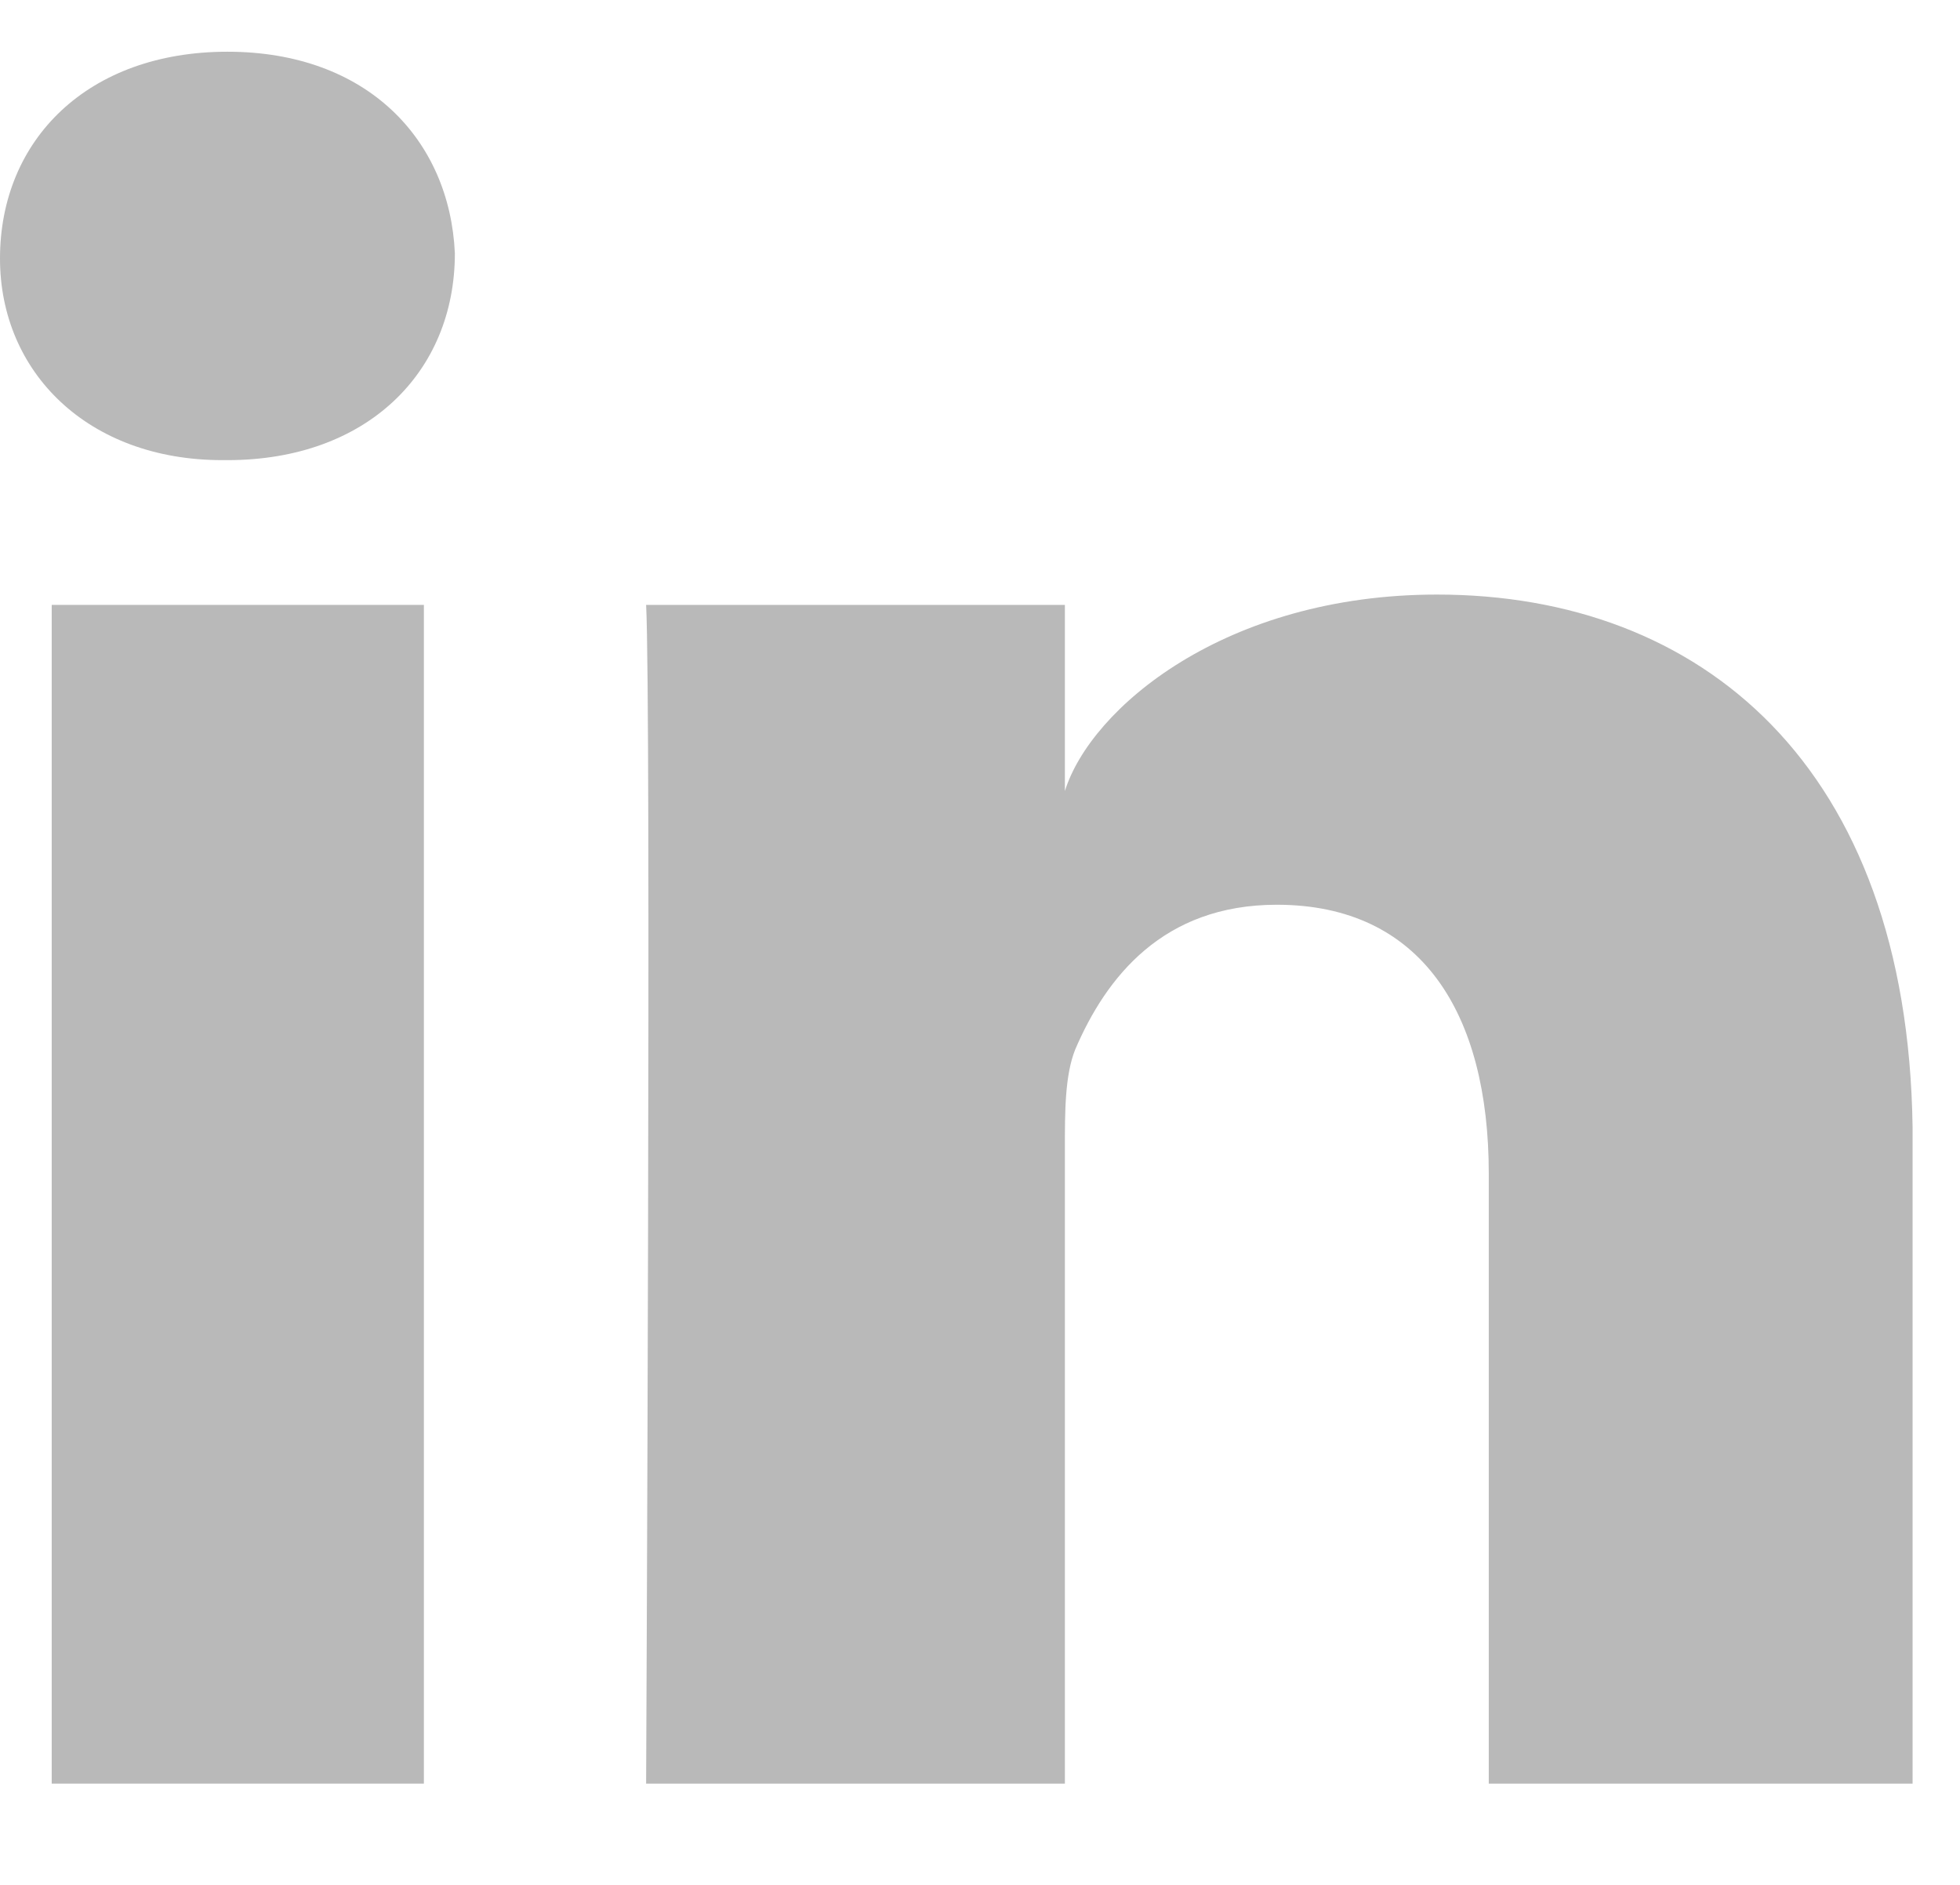 <svg width="26px" height="25px" viewBox="333 0 26 25" version="1.1" xmlns="http://www.w3.org/2000/svg" xmlns:xlink="http://www.w3.org/1999/xlink">
  <g id="Page-1" stroke="none" stroke-width="1" fill="none" fill-rule="evenodd" transform="translate(333, 0)">
    <polygon id="Fill-1" fill="#B9B9B9" points="0.686 23.657 5.623 23.657 5.623 8.023 0.686 8.023"></polygon>
    <g id="Group-6" transform="translate(0, 0.343)" fill="#B9B9B9">
      <path d="M19.063,7.543 C16.251,7.543 14.469,9.051 14.126,10.149 L14.126,7.68 L8.571,7.68 C8.64,8.983 8.571,23.314 8.571,23.314 L14.126,23.314 L14.126,14.88 C14.126,14.4 14.126,13.92 14.263,13.577 C14.674,12.617 15.429,11.657 16.937,11.657 C18.857,11.657 19.749,13.097 19.749,15.223 L19.749,23.314 L25.371,23.314 L25.371,14.606 C25.303,9.806 22.56,7.543 19.063,7.543" id="Fill-2"></path>
      <path d="M3.017,0.343 C1.166,0.343 0,1.509 0,3.086 C0,4.594 1.166,5.76 2.949,5.76 L3.017,5.76 C4.869,5.76 6.034,4.594 6.034,3.017 C5.966,1.509 4.869,0.343 3.017,0.343" id="Fill-4"></path>
    </g>
  </g>
</svg>
